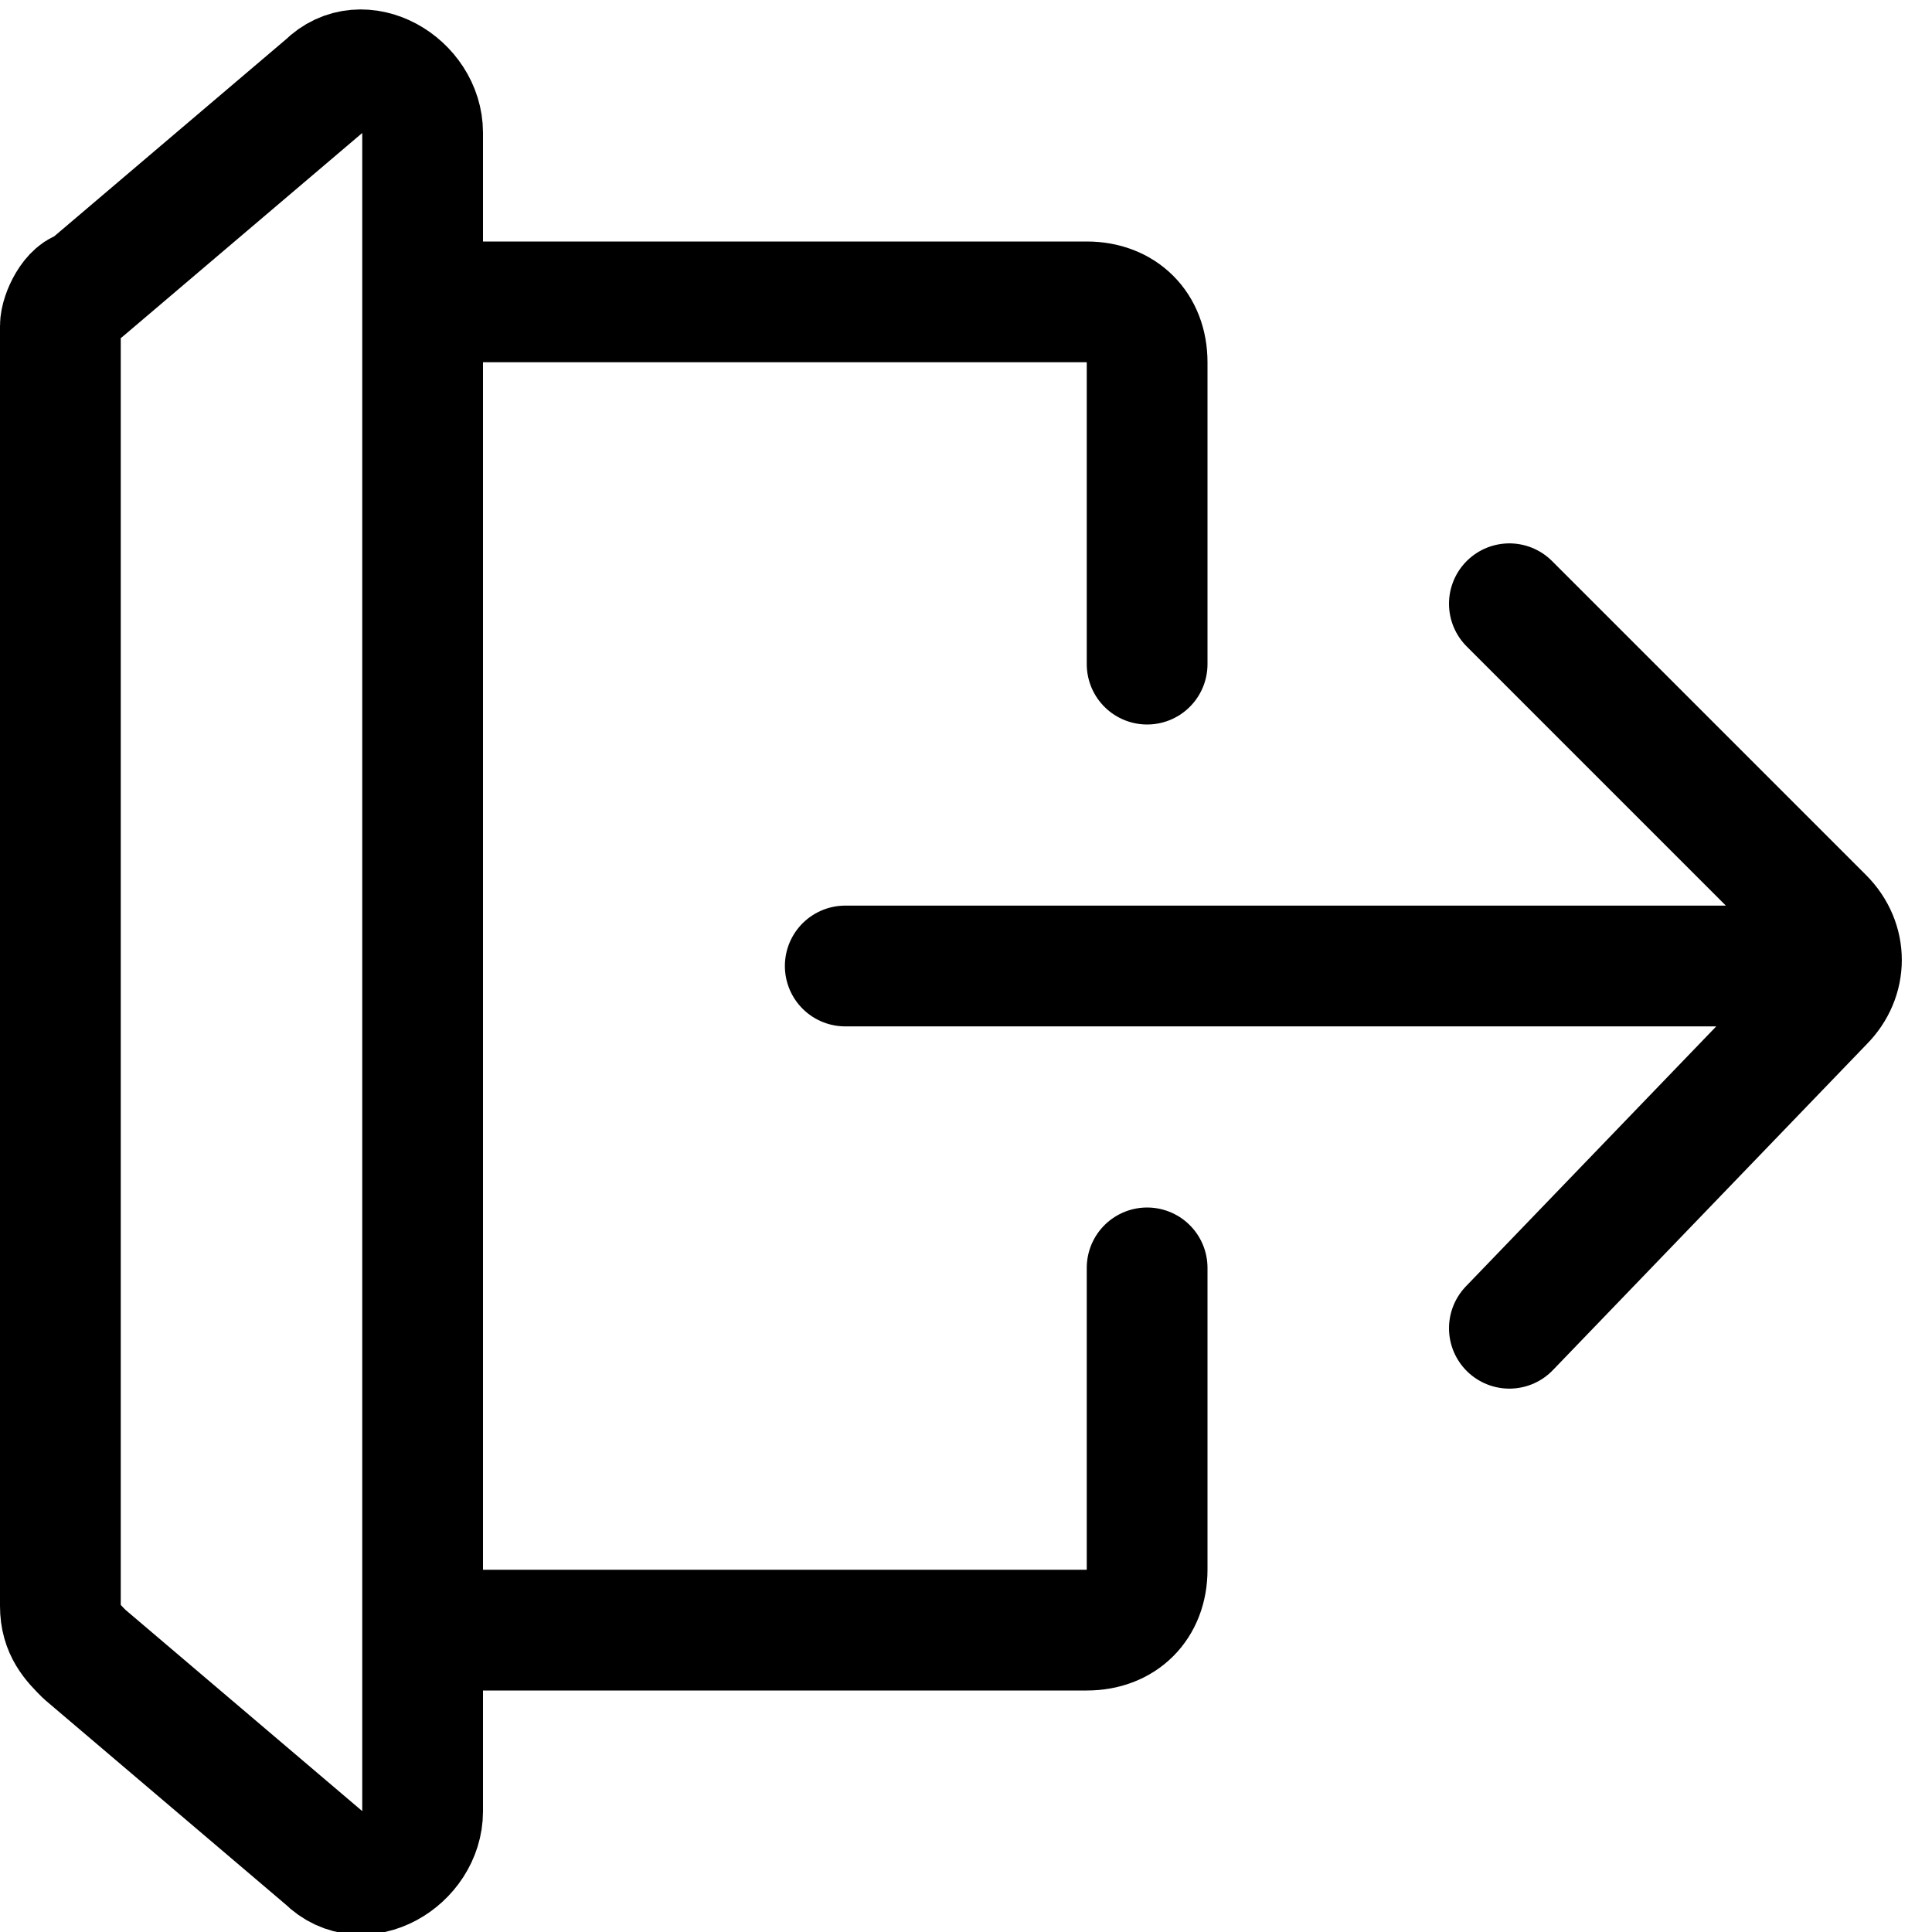 <svg xmlns="http://www.w3.org/2000/svg" xmlns:xlink="http://www.w3.org/1999/xlink" width="16" height="16" viewBox="0 0 16 16"><path fill="none" stroke="currentColor" stroke-linecap="round" stroke-linejoin="round" d="m.7 2.4l2-1.7c.3-.3.8 0 .8.4V15c0 .4-.5.7-.8.4l-2-1.7c-.1-.1-.2-.2-.2-.4V2.7c0-.1.1-.3.2-.3m2.8.1H9c.3 0 .5.2.5.5v2.5m-6 8H9c.3 0 .5-.2.5-.5v-2.5M15 8H7m5.5-3l2.6 2.6c.2.2.2.5 0 .7L12.5 11"/></svg>